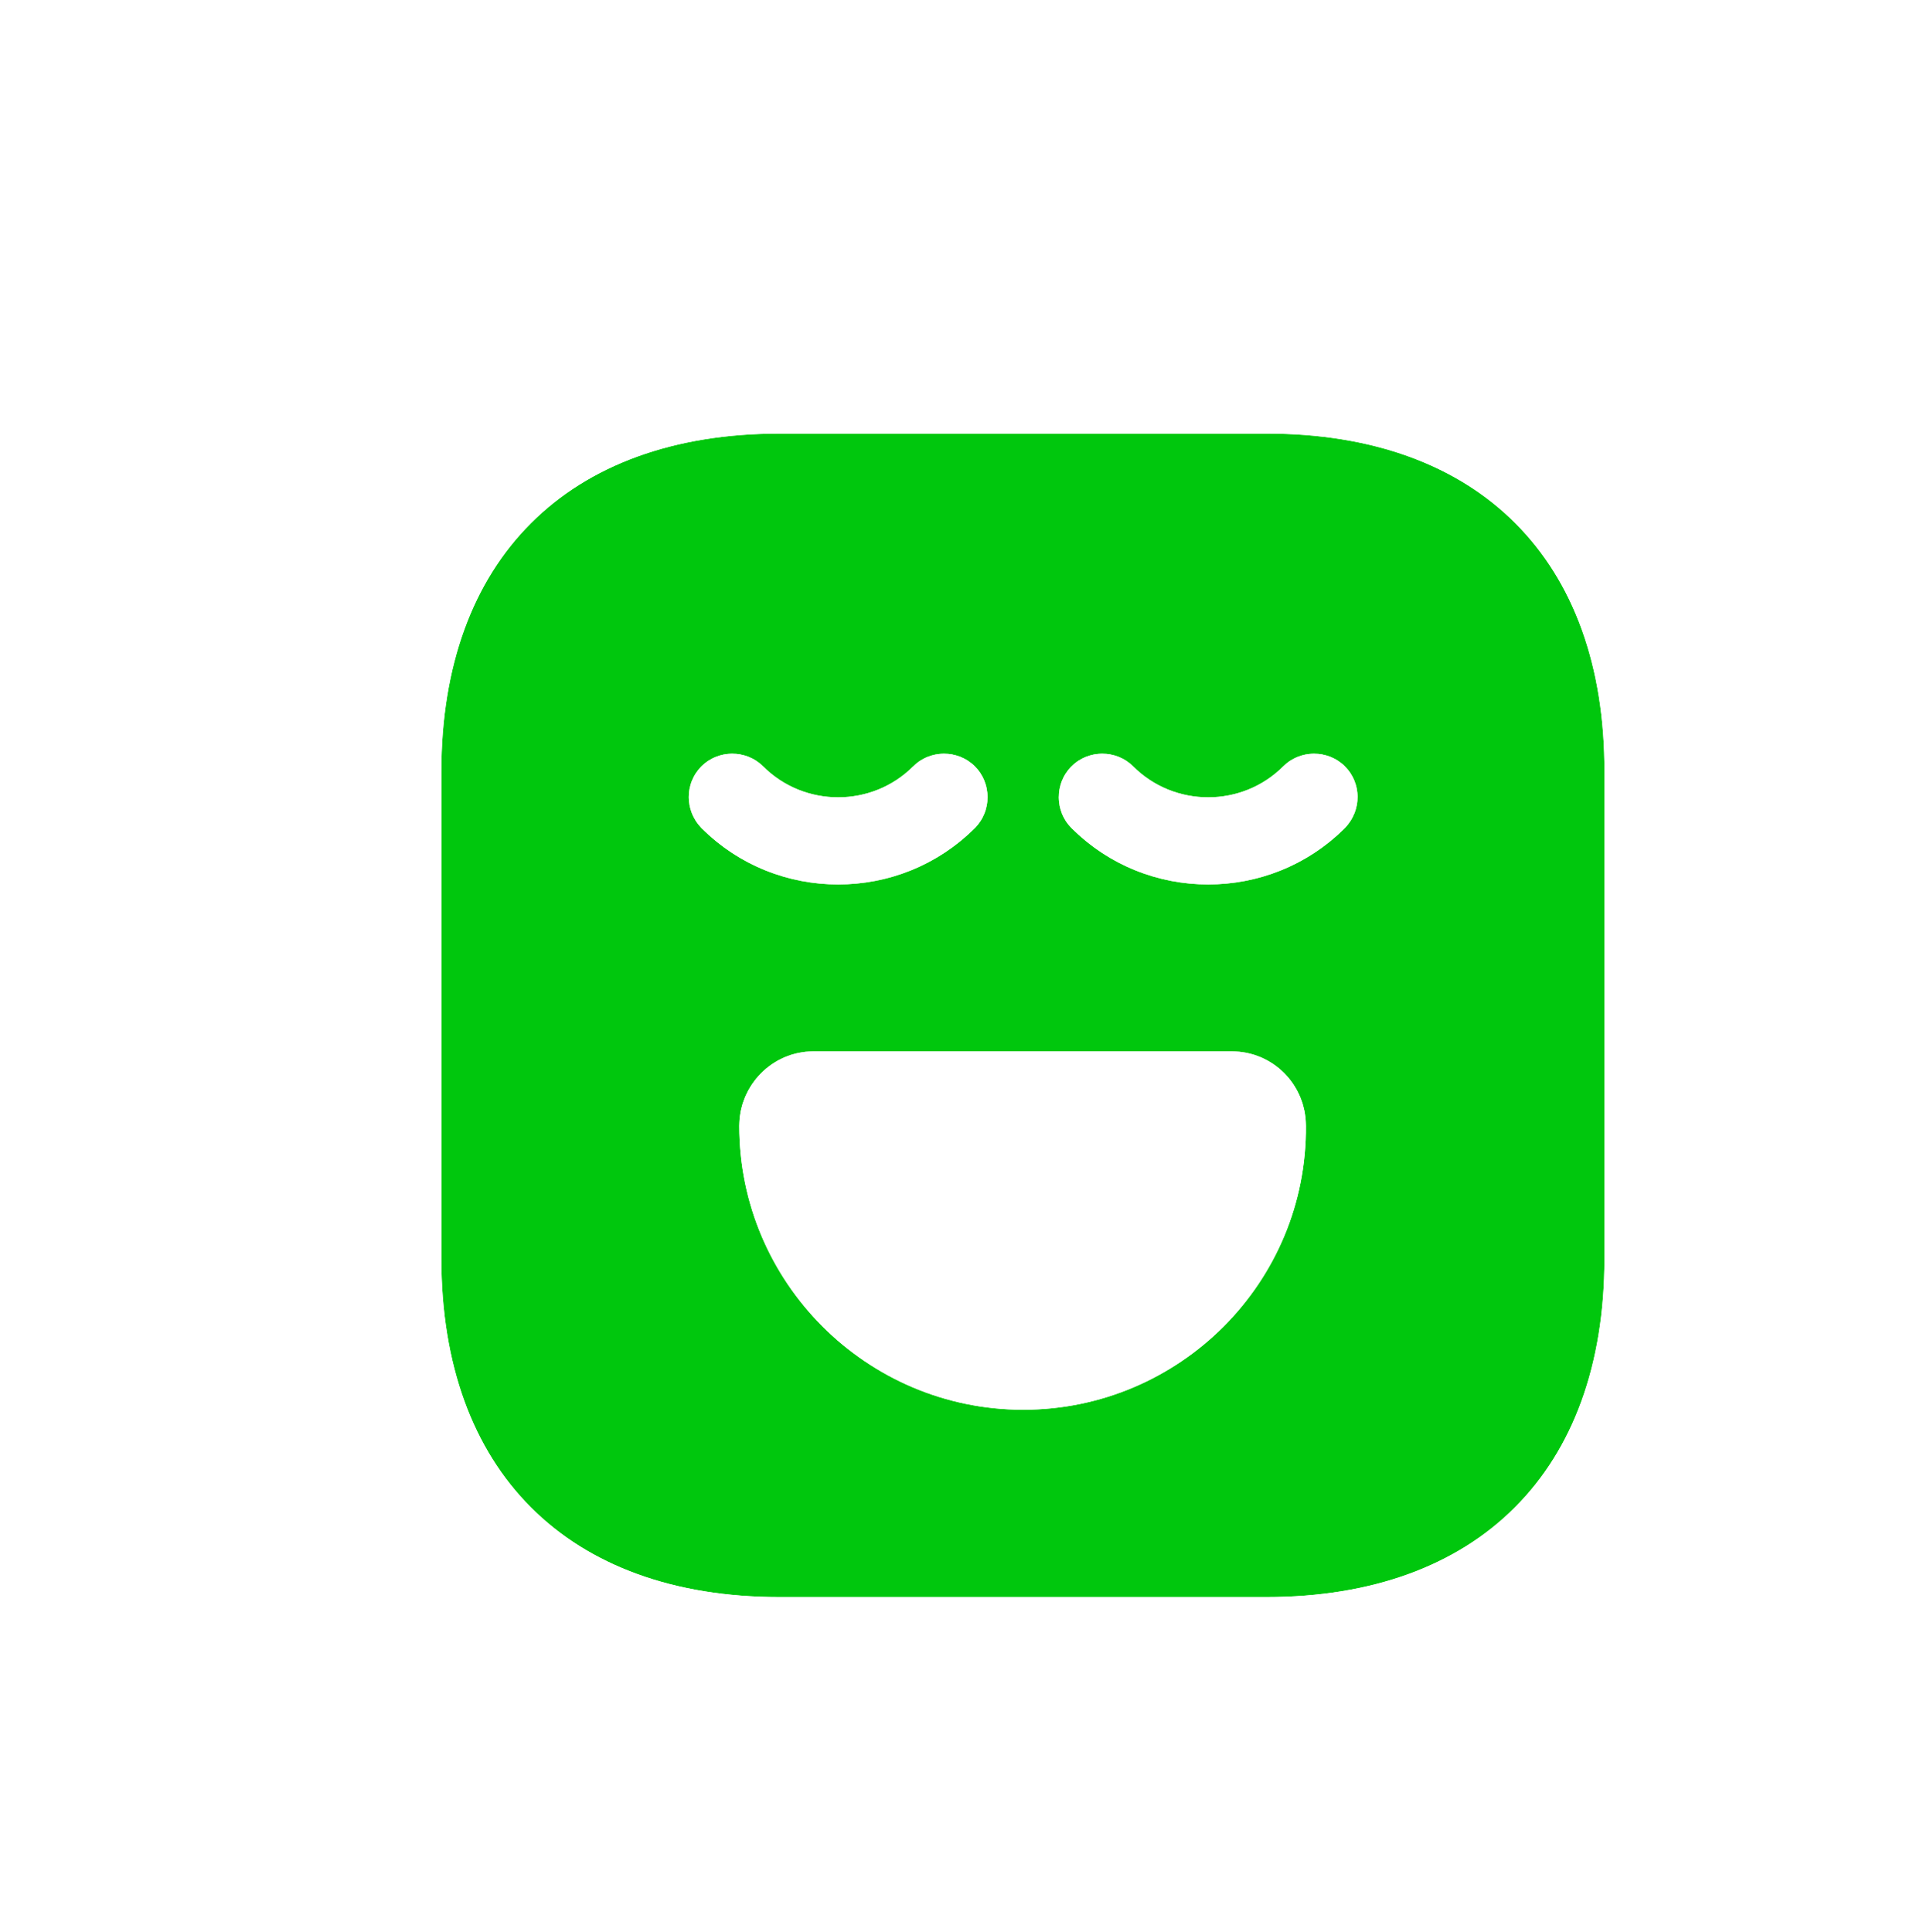 <svg width="154" height="155" viewBox="0 0 154 155" fill="none" xmlns="http://www.w3.org/2000/svg">
<g filter="url(#filter0_di_1212_15691)">
<path d="M96.62 20.783H57.514C40.527 20.783 30.4 30.91 30.4 47.897V86.957C30.4 103.99 40.527 114.117 57.514 114.117H96.574C113.56 114.117 123.687 103.99 123.687 87.003V47.897C123.734 30.91 113.607 20.783 96.62 20.783ZM51.26 47.477C52.614 46.123 54.854 46.123 56.207 47.477C59.52 50.79 64.934 50.79 68.247 47.477C69.6 46.123 71.84 46.123 73.194 47.477C74.547 48.83 74.547 51.07 73.194 52.423C70.16 55.457 66.194 56.95 62.227 56.95C58.26 56.95 54.294 55.457 51.26 52.423C49.907 51.023 49.907 48.83 51.26 47.477ZM77.067 99.09C64.514 99.09 54.294 88.87 54.294 76.317C54.294 73.05 56.954 70.343 60.22 70.343H93.82C97.087 70.343 99.747 73.003 99.747 76.317C99.84 88.87 89.62 99.09 77.067 99.09ZM102.874 52.423C99.84 55.457 95.874 56.95 91.907 56.95C87.94 56.95 83.974 55.457 80.94 52.423C79.587 51.07 79.587 48.83 80.94 47.477C82.294 46.123 84.534 46.123 85.887 47.477C89.2 50.79 94.614 50.79 97.927 47.477C99.28 46.123 101.52 46.123 102.874 47.477C104.227 48.83 104.227 51.023 102.874 52.423Z" fill="#00C70D"/>
<path d="M96.62 17.783L97.468 17.791C106.183 17.956 113.492 20.671 118.664 25.85C124.002 31.195 126.711 38.809 126.688 47.897V87.003C126.688 96.093 123.966 103.707 118.622 109.051C113.278 114.395 105.663 117.116 96.573 117.116H57.514C48.424 117.116 40.809 114.395 35.465 109.044C30.121 103.693 27.4 96.067 27.4 86.956V47.897C27.4 38.807 30.122 31.193 35.466 25.849C40.81 20.505 48.424 17.784 57.514 17.783H96.62ZM60.221 73.343C58.641 73.343 57.294 74.676 57.294 76.317C57.294 87.213 66.171 96.09 77.067 96.09C87.968 96.09 96.828 87.214 96.747 76.339V76.317C96.747 74.645 95.415 73.343 93.82 73.343H60.221ZM70.721 49.462C70.57 49.462 70.449 49.517 70.368 49.598C65.883 54.083 58.571 54.083 54.086 49.598C54.005 49.517 53.884 49.462 53.733 49.462C53.583 49.462 53.463 49.517 53.382 49.598C53.221 49.758 53.17 50.074 53.409 50.329C55.848 52.753 59.027 53.95 62.227 53.95C65.44 53.95 68.63 52.744 71.072 50.302C71.153 50.221 71.209 50.101 71.209 49.95C71.209 49.8 71.153 49.679 71.072 49.598C70.992 49.517 70.871 49.462 70.721 49.462ZM100.4 49.462C100.25 49.462 100.13 49.517 100.049 49.598C95.564 54.083 88.251 54.083 83.766 49.598C83.685 49.517 83.565 49.462 83.414 49.462C83.263 49.462 83.142 49.517 83.061 49.598C82.981 49.679 82.926 49.8 82.926 49.95C82.926 50.101 82.981 50.221 83.061 50.302C85.504 52.744 88.695 53.95 91.907 53.95C95.107 53.95 98.284 52.752 100.723 50.329C100.963 50.073 100.913 49.759 100.752 49.598C100.671 49.517 100.551 49.462 100.4 49.462Z" stroke="white" stroke-width="6"/>
</g>
<defs>
<filter id="filter0_di_1212_15691" x="0.4" y="0.783" width="153.287" height="153.333" filterUnits="userSpaceOnUse" color-interpolation-filters="sRGB">
<feFlood flood-opacity="0" result="BackgroundImageFix"/>
<feColorMatrix in="SourceAlpha" type="matrix" values="0 0 0 0 0 0 0 0 0 0 0 0 0 0 0 0 0 0 127 0" result="hardAlpha"/>
<feOffset dy="10"/>
<feGaussianBlur stdDeviation="12"/>
<feComposite in2="hardAlpha" operator="out"/>
<feColorMatrix type="matrix" values="0 0 0 0 0 0 0 0 0 0.78 0 0 0 0 0.051 0 0 0 0.3 0"/>
<feBlend mode="normal" in2="BackgroundImageFix" result="effect1_dropShadow_1212_15691"/>
<feBlend mode="normal" in="SourceGraphic" in2="effect1_dropShadow_1212_15691" result="shape"/>
<feColorMatrix in="SourceAlpha" type="matrix" values="0 0 0 0 0 0 0 0 0 0 0 0 0 0 0 0 0 0 127 0" result="hardAlpha"/>
<feOffset dx="5" dy="4"/>
<feGaussianBlur stdDeviation="4.3"/>
<feComposite in2="hardAlpha" operator="arithmetic" k2="-1" k3="1"/>
<feColorMatrix type="matrix" values="0 0 0 0 1 0 0 0 0 1 0 0 0 0 1 0 0 0 0.35 0"/>
<feBlend mode="normal" in2="shape" result="effect2_innerShadow_1212_15691"/>
</filter>
</defs>
</svg>
